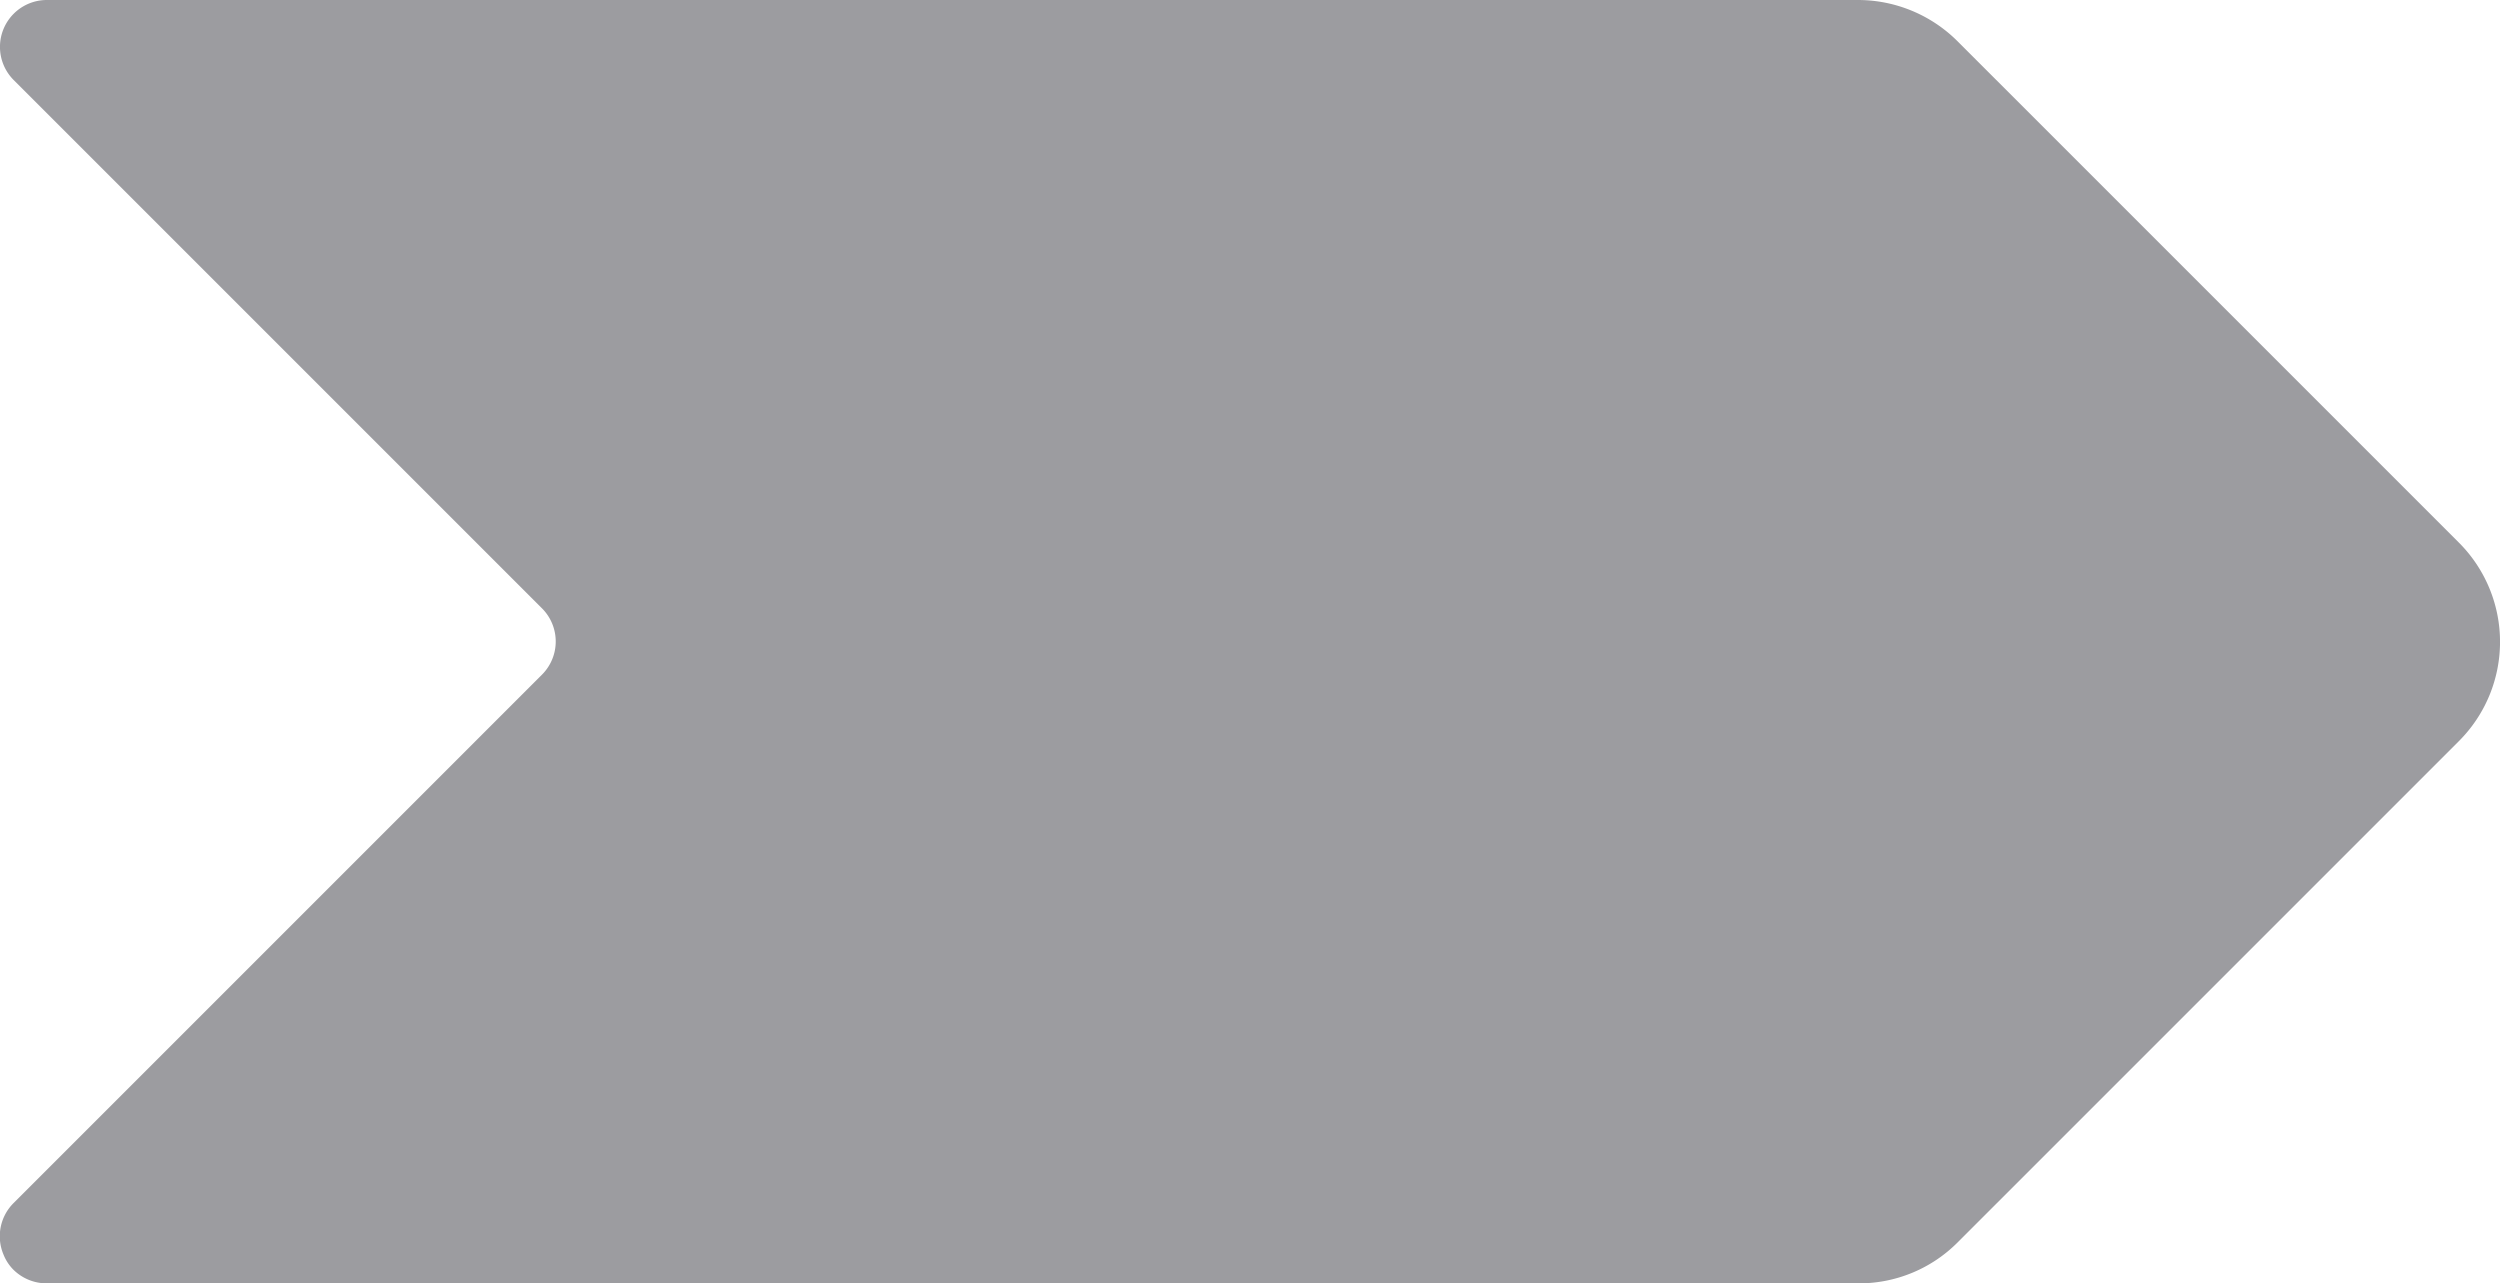 <svg xmlns="http://www.w3.org/2000/svg" width="6.557" height="3.366" viewBox="0 0 6.557 3.366"><defs><style>.a{fill:#9c9ca0;}</style></defs><path class="a" d="M138.12,373.642l-1.315-1.315a.37.37,0,0,0-.26-.108h-4.752a.123.123,0,0,0-.087.209l1.387,1.387a.123.123,0,0,1,0,.173l-1.387,1.387a.123.123,0,0,0-.026.134.118.118,0,0,0,.026.04.124.124,0,0,0,.087.036h4.752a.365.365,0,0,0,.26-.107l1.315-1.315A.368.368,0,0,0,138.12,373.642Z" transform="translate(-131.671 -372.219)"/></svg>